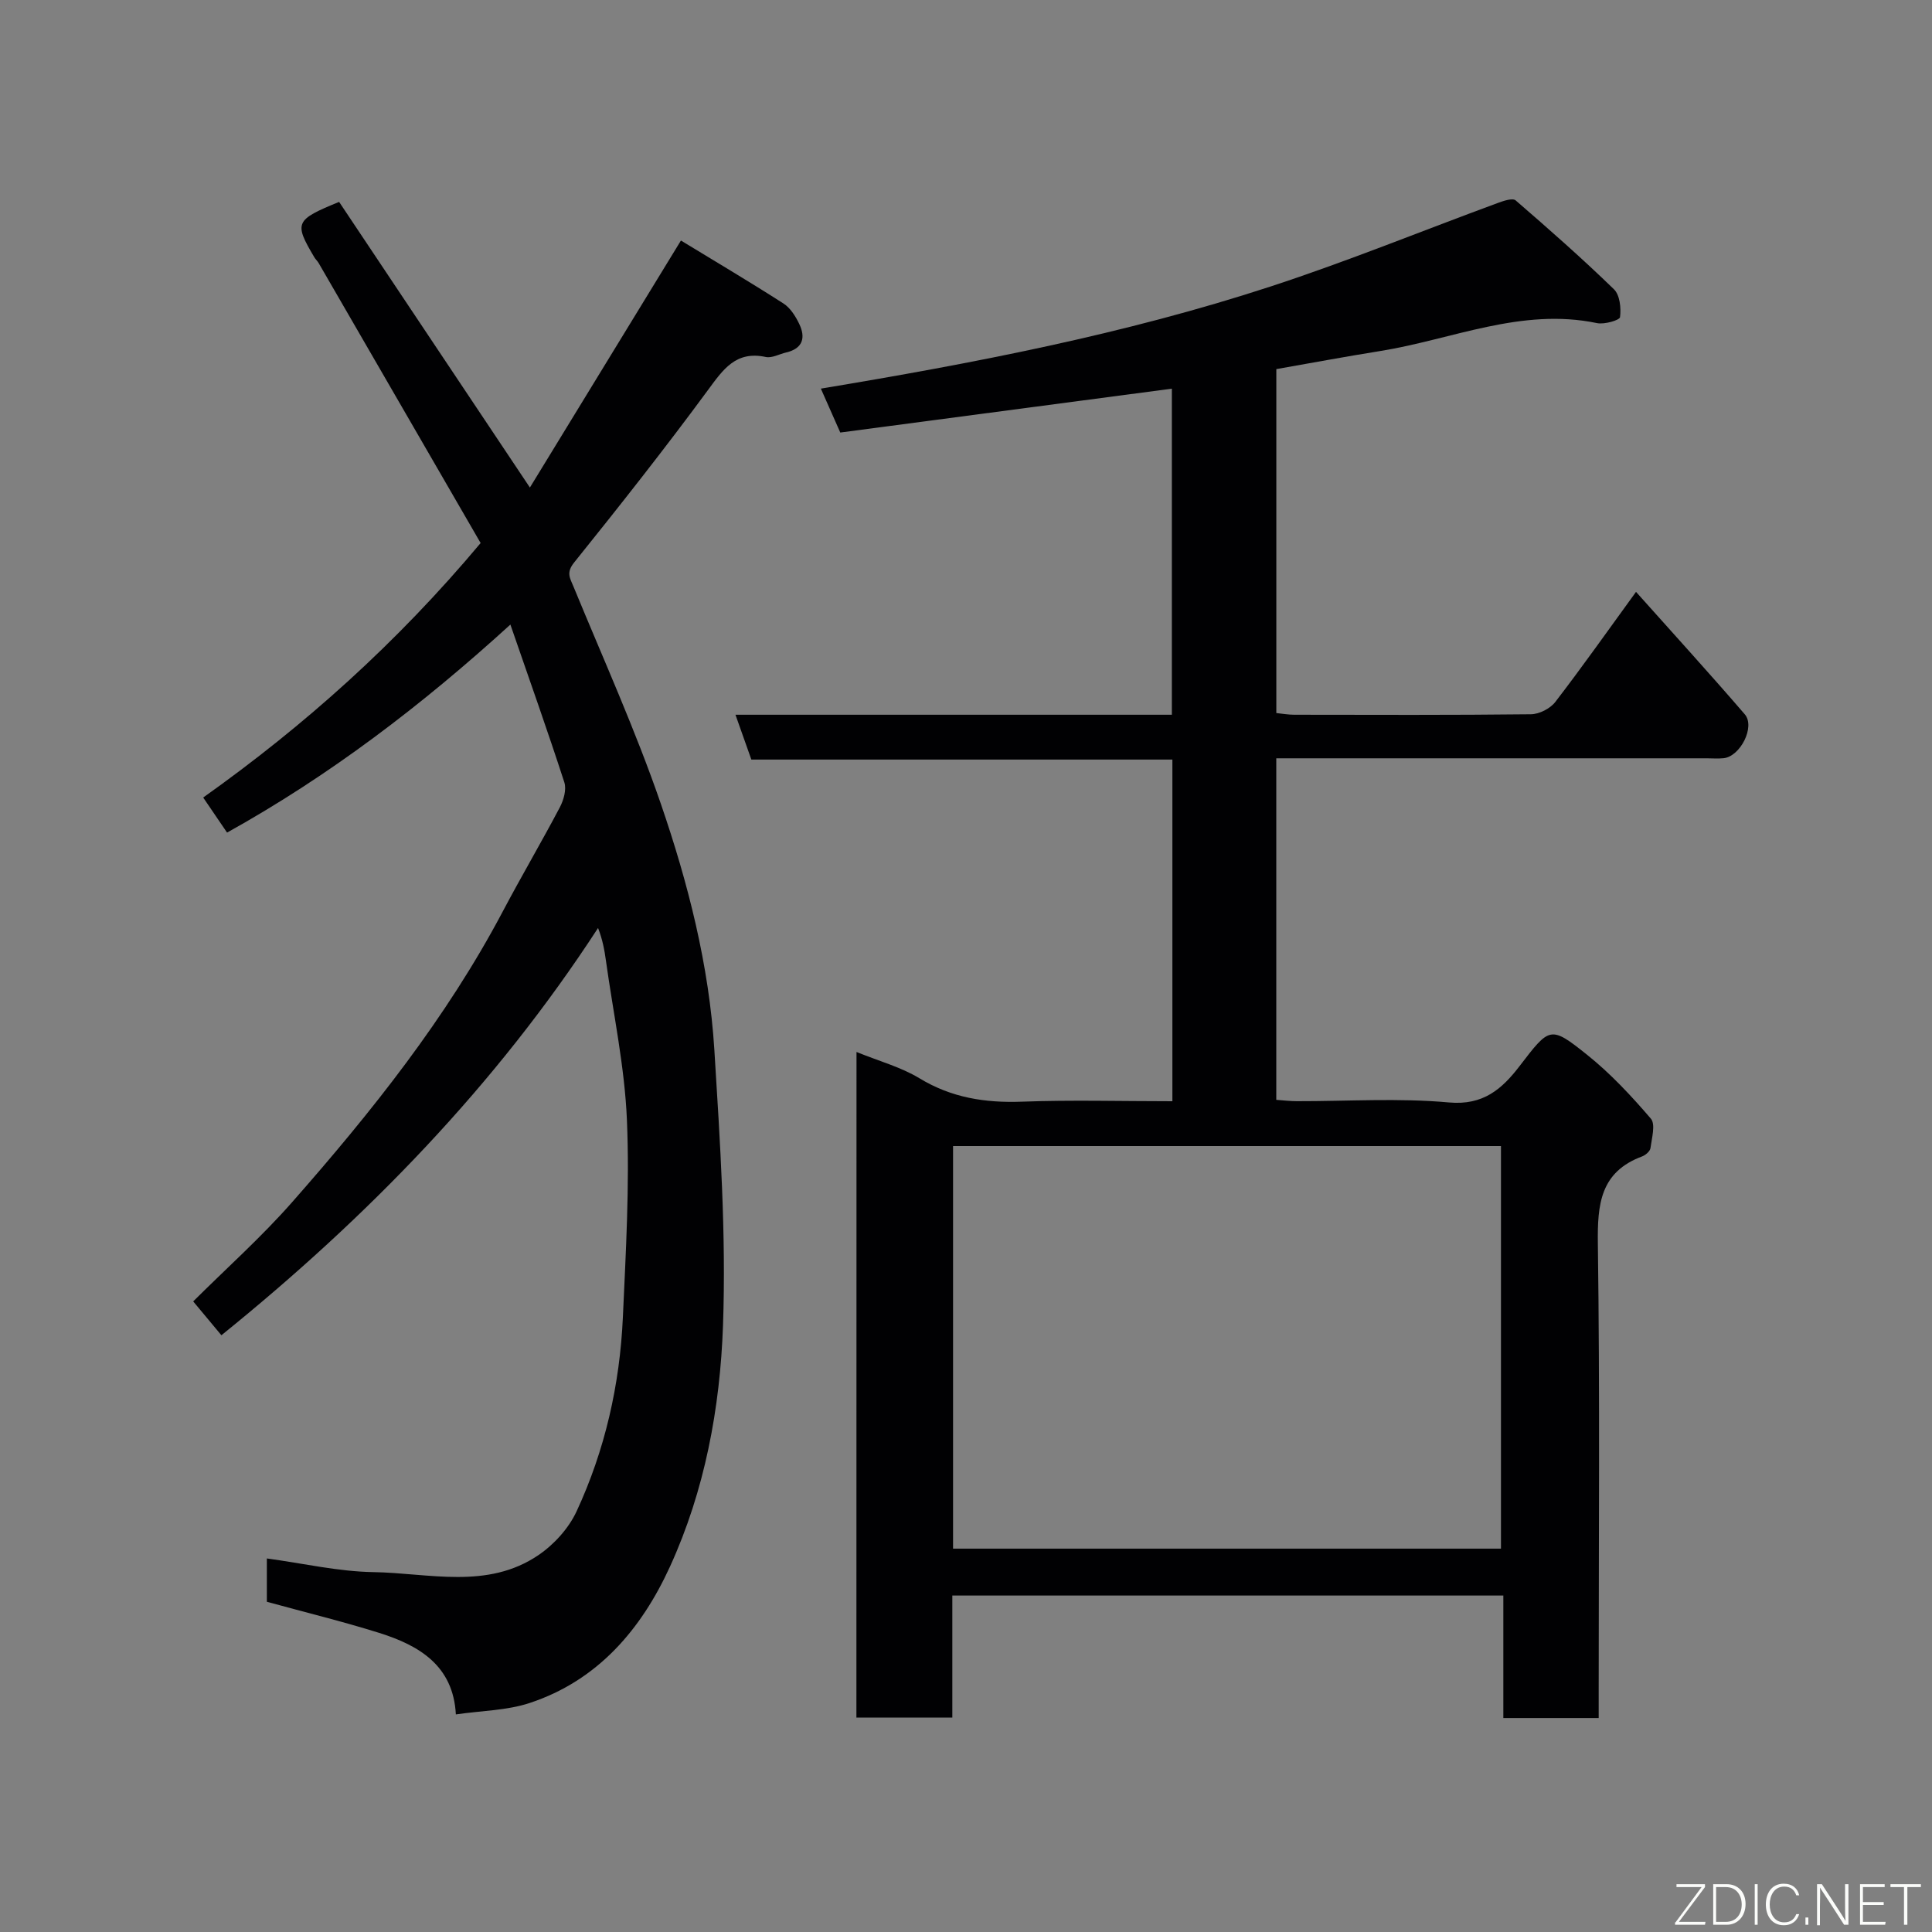 <svg enable-background="new 0 0 400 400" viewBox="0 0 400 400" xmlns="http://www.w3.org/2000/svg"><rect x="0" y="0" width="400" height="400" fill="#808080" stroke="none"/><path d="m177.33 217.8c4.69 1.91 9.19 3.12 13.02 5.44 6.65 4.04 13.62 5.13 21.24 4.85 10.28-.38 20.58-.09 31.14-.09 0-23.7 0-46.97 0-70.74-29 0-58.07 0-87.17 0-1.16-3.28-2.17-6.1-3.29-9.28h90.35c0-22.59 0-44.99 0-67.51-22.87 3.03-45.8 6.06-68.65 9.08-1.52-3.44-2.74-6.2-4.02-9.09 31.66-5.26 62.85-11.25 93.1-21.14 15.91-5.2 31.45-11.56 47.17-17.34 1.14-.42 2.97-1.02 3.58-.49 6.92 5.98 13.79 12.03 20.35 18.4 1.23 1.19 1.5 3.89 1.26 5.77-.08.64-3.23 1.55-4.75 1.24-15.69-3.28-30.06 3.41-44.98 5.79-7.08 1.13-14.13 2.45-21.43 3.73v71.21c1.19.12 2.45.35 3.71.35 16.33.02 32.67.09 49-.1 1.73-.02 4-1.18 5.05-2.55 5.57-7.24 10.84-14.71 16.71-22.79 7.67 8.6 15.22 16.87 22.52 25.35 2.21 2.57-.93 8.73-4.39 9.09-1.15.12-2.33.02-3.5.02-27.83 0-55.66 0-83.5 0-1.79 0-3.59 0-5.61 0v70.71c1.4.1 2.83.28 4.26.28 10.5.02 21.06-.69 31.48.26 7.13.65 11.01-2.82 14.61-7.5 6.25-8.14 6.35-8.49 14.01-2.36 4.84 3.87 9.15 8.5 13.19 13.21 1.01 1.18.19 4.05-.08 6.1-.08.65-1.01 1.45-1.72 1.72-8.69 3.23-9.28 9.94-9.17 18.1.43 30.83.17 61.66.17 92.49v5.69c-6.65 0-12.91 0-19.74 0 0-8.23 0-16.63 0-25.36-38.27 0-75.98 0-114.08 0v25.26c-6.75 0-13.13 0-19.86 0 .02-45.67.02-91.41.02-137.8zm133.43 19.48c-37.94 0-75.64 0-113.44 0v83.35h113.44c0-27.95 0-55.54 0-83.35z" fill="#010103"/><path d="m109.71 100.94c10.52-17.21 20.7-33.86 31.27-51.14 6.93 4.22 14.15 8.5 21.22 13.03 1.42.91 2.51 2.64 3.27 4.23 1.37 2.84.76 5.1-2.69 5.91-1.42.33-2.95 1.21-4.23.94-6.21-1.33-8.82 2.57-12 6.88-8.92 12.12-18.26 23.95-27.69 35.68-1.7 2.12-.84 3.23-.1 5.04 6.13 14.9 12.8 29.63 18.04 44.85 5.67 16.49 10.01 33.51 11.1 51 1.18 19 2.46 38.09 1.79 57.07-.6 17.07-3.77 34.14-10.96 49.88-5.94 13-14.94 23.61-29.08 28.28-4.72 1.56-9.94 1.58-15.27 2.36-.54-10.09-7.56-14.27-15.88-16.88-7.6-2.38-15.35-4.27-23.25-6.44 0-2.66 0-5.42 0-8.97 7.57 1.03 14.79 2.71 22.05 2.83 11.5.18 23.59 3.68 34.19-3.53 3.22-2.19 6.25-5.53 7.88-9.04 5.89-12.69 8.96-26.23 9.59-40.2.61-13.59 1.41-27.22.84-40.78-.46-11.06-2.82-22.04-4.35-33.06-.3-2.19-.7-4.36-1.63-6.75-21.14 32.5-47.6 59.76-77.98 84.32-1.94-2.33-3.78-4.54-5.84-7.01 6.89-6.86 14.12-13.31 20.47-20.53 16.45-18.69 31.95-38.11 43.66-60.27 3.82-7.23 7.97-14.27 11.78-21.5.79-1.5 1.41-3.68.93-5.16-3.45-10.64-7.2-21.19-11.17-32.67-18.36 16.73-37.4 31.25-58.66 43.07-1.73-2.54-3.23-4.76-4.94-7.26 21.02-14.95 40.04-31.93 57.44-52.69-11-19.02-22.26-38.5-33.54-57.97-.25-.43-.64-.77-.89-1.19-4.24-7.16-4.01-7.73 5.13-11.47 12.82 19.22 25.76 38.58 39.5 59.14z" fill="#010103"/><g fill="#fbfcfa"><path d="m346.9 398 5.4-7.3h-5.2v-.6h5.9v.6l-5.4 7.2h5.5l-.1.6h-6.2v-.5z"/><path d="m354.7 390.1h2.8c2.3 0 3.9 1.6 3.9 4.1s-1.6 4.3-3.9 4.3h-2.8zm.6 7.8h2c2.2 0 3.3-1.6 3.3-3.6 0-1.8-1-3.6-3.3-3.6h-2z"/><path d="m363.9 390.1v8.4h-.6v-8.4h1.6z"/><path d="m372.5 396.3c-.4 1.3-1.4 2.3-3.2 2.3-2.4 0-3.7-1.9-3.7-4.3 0-2.3 1.2-4.3 3.7-4.3 1.8 0 2.9 1 3.2 2.4h-.6c-.4-1.1-1.1-1.8-2.5-1.8-2.1 0-3 1.9-3 3.7s.9 3.7 3 3.7c1.4 0 2.1-.7 2.5-1.7z"/><path d="m373.8 398.5v-1.5h.6v1.5z"/><path d="m376.2 398.5v-8.4h1c1.3 2 4.4 6.7 4.9 7.6-.1-1.2-.1-2.4-.1-3.8v-3.8h.7v8.4h-.9c-1.2-1.9-4.4-6.8-5-7.7.1 1.1 0 2.3 0 3.9v3.9h-.6z"/><path d="m390 394.4h-4.3v3.5h4.7l-.1.6h-5.2v-8.4h5.1v.6h-4.5v3.1h4.3z"/><path d="m394.2 390.7h-2.8v-.6h6.3v.6h-2.8v7.8h-.7z"/></g></svg>